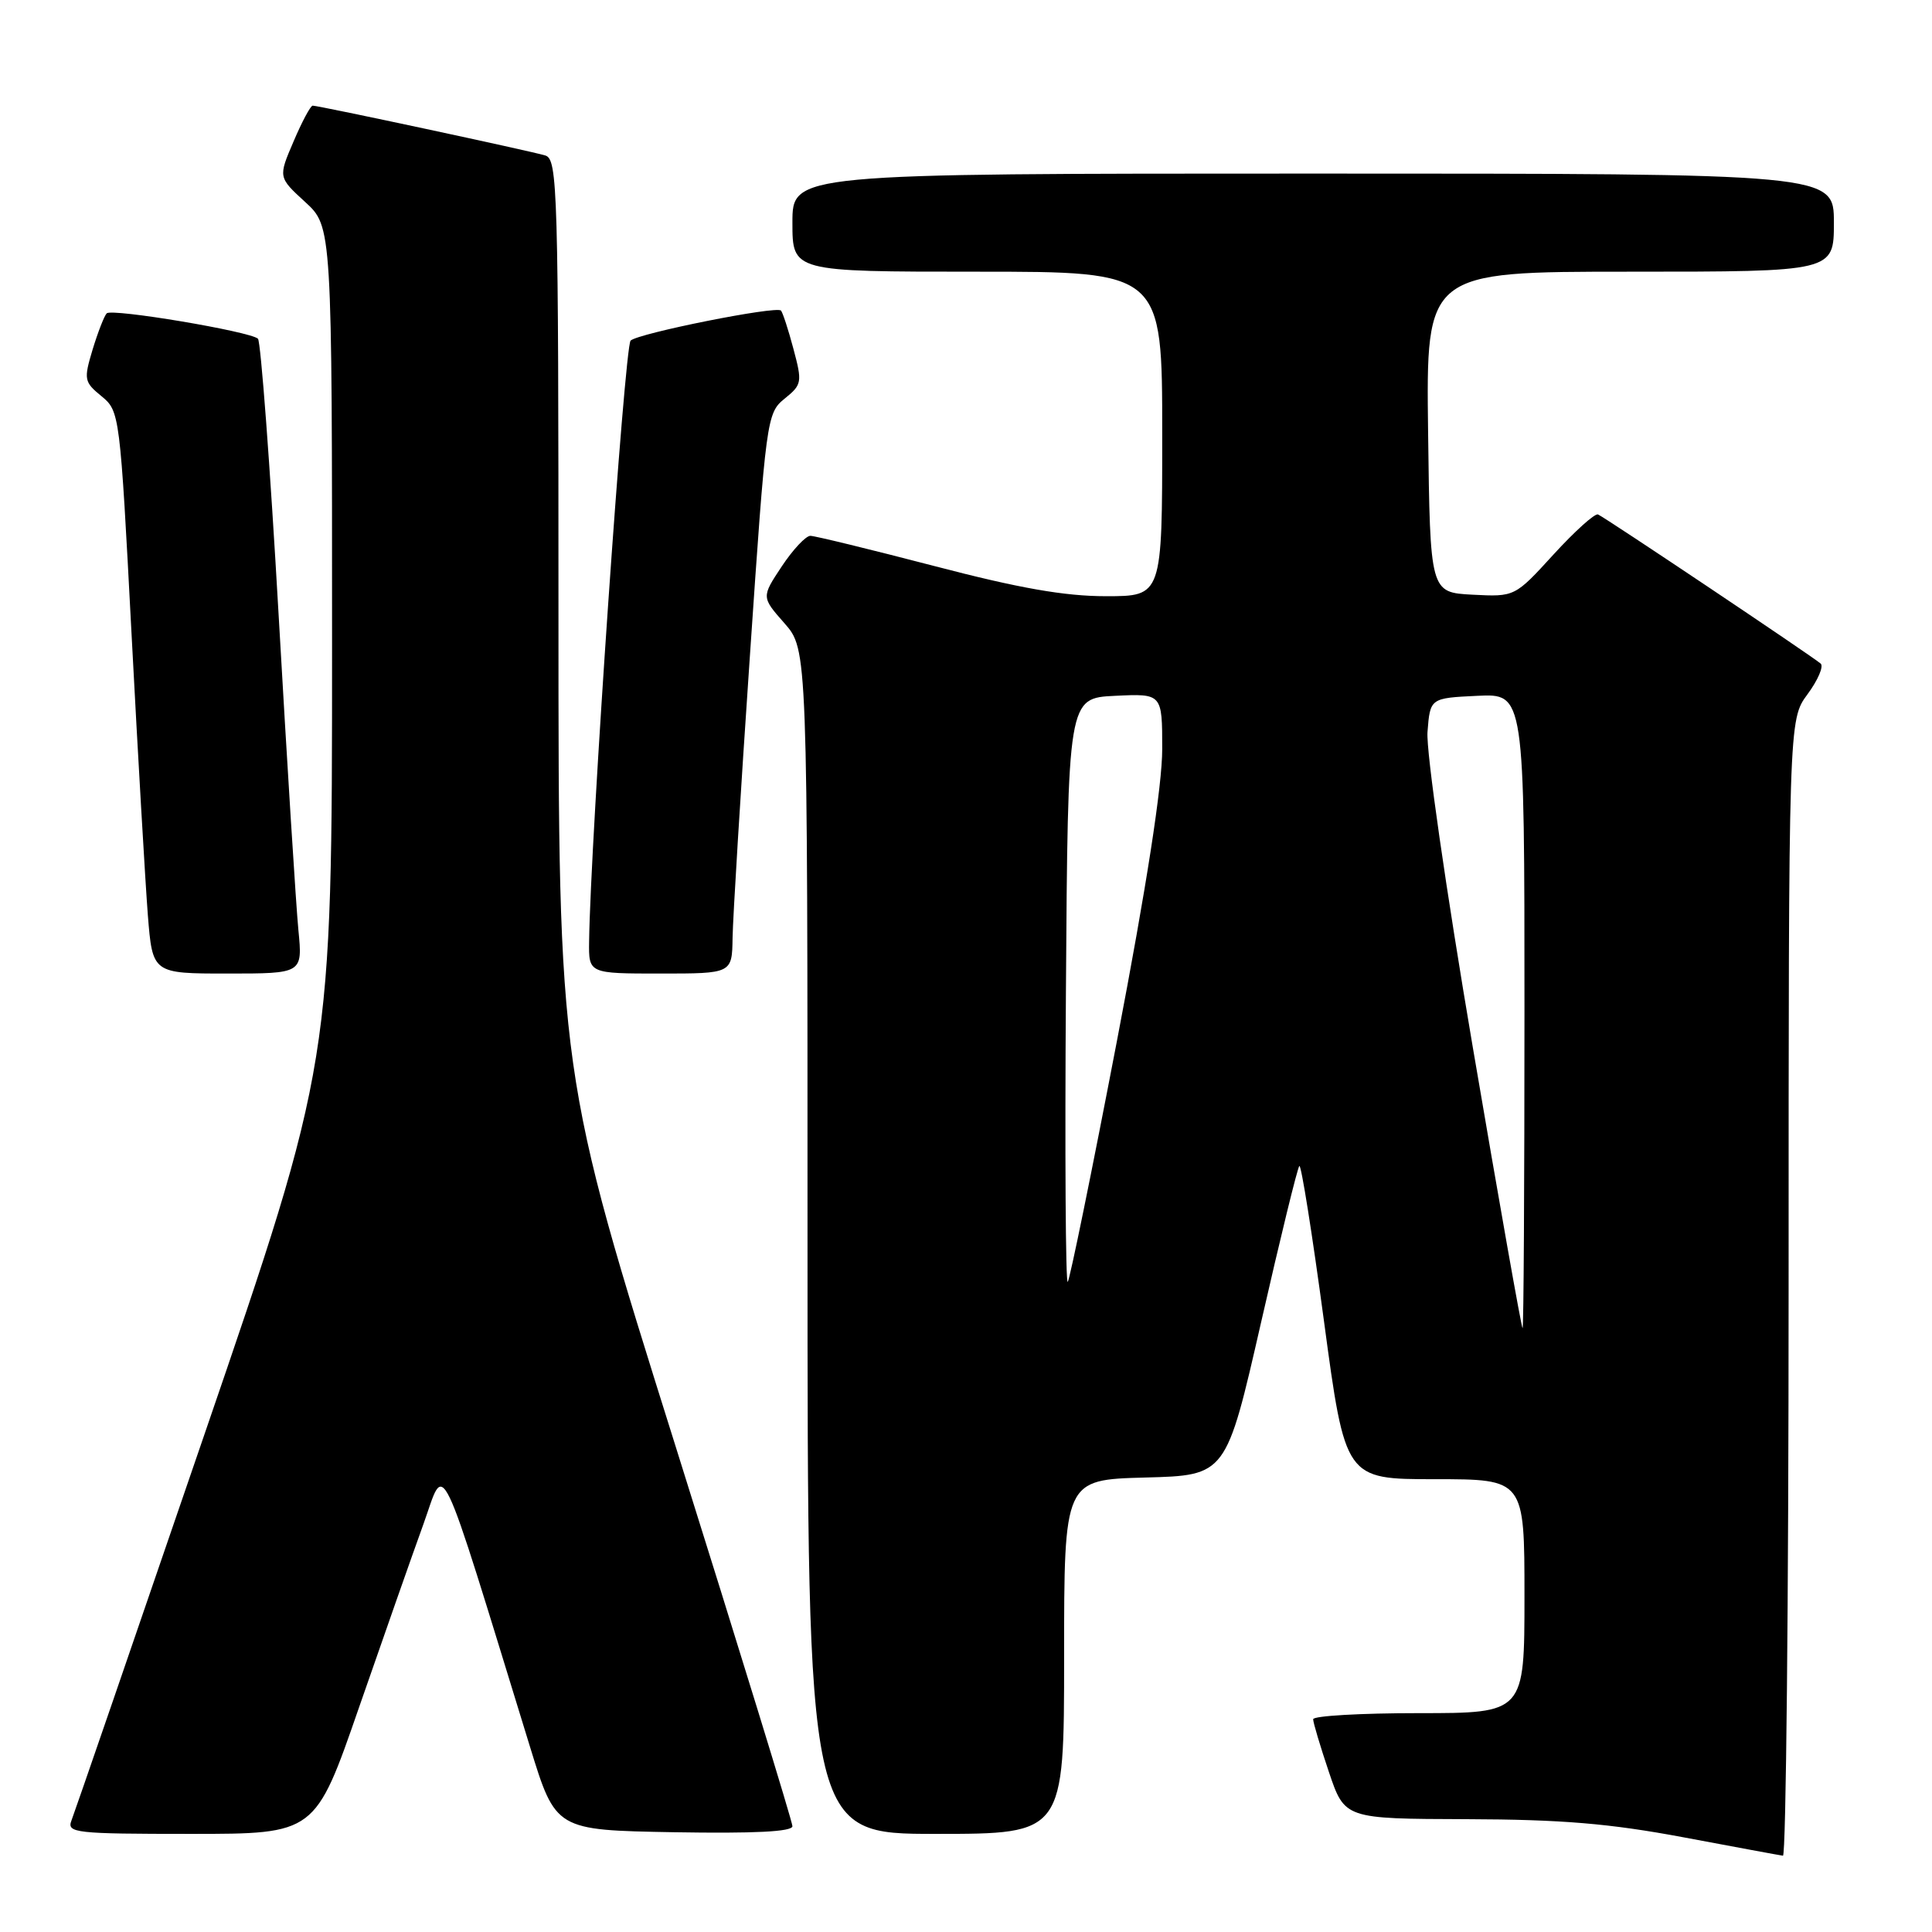 <?xml version="1.0" encoding="UTF-8" standalone="no"?>
<!DOCTYPE svg PUBLIC "-//W3C//DTD SVG 1.1//EN" "http://www.w3.org/Graphics/SVG/1.1/DTD/svg11.dtd" >
<svg xmlns="http://www.w3.org/2000/svg" xmlns:xlink="http://www.w3.org/1999/xlink" version="1.1" viewBox="0 0 256 256">
 <g >
 <path fill="currentColor"
d=" M 237.00 170.69 C 237.00 95.39 237.00 95.39 239.50 92.00 C 240.88 90.13 241.67 88.30 241.25 87.93 C 240.27 87.05 212.73 68.60 211.75 68.17 C 211.34 67.98 208.69 70.37 205.86 73.46 C 200.72 79.09 200.72 79.09 195.11 78.80 C 189.50 78.50 189.50 78.50 189.23 57.25 C 188.96 36.00 188.96 36.00 215.98 36.00 C 243.00 36.00 243.00 36.00 243.00 29.50 C 243.00 23.00 243.00 23.00 174.00 23.00 C 105.00 23.00 105.00 23.00 105.00 29.50 C 105.00 36.00 105.00 36.00 129.50 36.00 C 154.00 36.00 154.00 36.00 154.00 57.50 C 154.00 79.00 154.00 79.00 146.54 79.00 C 141.06 79.00 135.03 77.94 123.79 75.00 C 115.38 72.81 108.00 71.01 107.38 71.00 C 106.77 71.00 105.06 72.83 103.58 75.06 C 100.89 79.12 100.89 79.12 103.95 82.59 C 107.00 86.07 107.00 86.07 107.00 164.53 C 107.00 243.00 107.00 243.00 124.00 243.00 C 141.00 243.00 141.00 243.00 141.00 219.53 C 141.00 196.07 141.00 196.07 151.74 195.78 C 162.47 195.50 162.47 195.50 167.10 175.22 C 169.64 164.07 171.92 154.74 172.17 154.50 C 172.41 154.25 173.88 163.49 175.43 175.03 C 178.25 196.00 178.25 196.00 190.12 196.00 C 202.00 196.00 202.00 196.00 202.00 211.50 C 202.00 227.00 202.00 227.00 188.00 227.00 C 180.30 227.00 174.00 227.36 174.00 227.81 C 174.00 228.25 174.94 231.40 176.09 234.81 C 178.18 241.00 178.18 241.00 194.34 241.05 C 206.92 241.09 213.27 241.62 223.00 243.44 C 229.88 244.73 235.84 245.84 236.25 245.89 C 236.66 245.95 237.00 212.11 237.00 170.69 Z  M 47.57 226.25 C 50.77 217.04 54.59 206.14 56.08 202.03 C 59.07 193.73 57.79 191.07 70.24 231.50 C 73.63 242.50 73.63 242.50 89.31 242.78 C 99.98 242.96 105.00 242.71 105.00 241.98 C 105.00 241.39 98.02 218.71 89.50 191.58 C 74.00 142.25 74.00 142.25 74.00 81.69 C 74.00 24.89 73.89 21.10 72.25 20.60 C 70.36 20.02 42.26 14.00 41.43 14.00 C 41.15 14.00 40.01 16.13 38.90 18.74 C 36.86 23.49 36.86 23.49 40.43 26.76 C 44.00 30.03 44.00 30.03 44.00 85.39 C 44.00 140.75 44.00 140.75 27.07 190.12 C 17.76 217.28 9.84 240.29 9.46 241.25 C 8.84 242.87 9.98 243.00 25.28 243.00 C 41.77 243.00 41.77 243.00 47.57 226.25 Z  M 39.54 123.25 C 39.23 120.09 38.05 101.30 36.92 81.50 C 35.79 61.70 34.55 45.22 34.18 44.88 C 33.11 43.91 14.82 40.84 14.14 41.52 C 13.81 41.86 12.97 44.02 12.27 46.32 C 11.08 50.28 11.14 50.61 13.45 52.50 C 15.86 54.48 15.90 54.82 17.43 84.00 C 18.28 100.22 19.26 116.99 19.59 121.25 C 20.21 129.00 20.21 129.00 30.15 129.00 C 40.10 129.00 40.10 129.00 39.54 123.25 Z  M 97.07 124.25 C 97.11 121.64 98.13 104.94 99.35 87.14 C 101.51 55.38 101.60 54.74 103.97 52.82 C 106.27 50.96 106.32 50.66 105.13 46.21 C 104.45 43.65 103.70 41.37 103.48 41.15 C 102.85 40.51 84.62 44.15 83.56 45.13 C 82.76 45.85 78.23 111.42 78.06 124.75 C 78.00 129.00 78.00 129.00 87.50 129.00 C 97.00 129.00 97.00 129.00 97.07 124.25 Z  M 195.15 138.75 C 191.57 117.71 188.96 99.54 189.15 97.00 C 189.50 92.50 189.50 92.50 195.75 92.20 C 202.00 91.90 202.00 91.90 202.00 133.95 C 202.00 157.08 201.89 176.00 201.75 176.00 C 201.61 176.00 198.64 159.24 195.15 138.75 Z  M 141.24 131.43 C 141.50 92.50 141.50 92.50 147.75 92.20 C 154.00 91.90 154.00 91.90 154.00 99.25 C 154.00 104.09 151.95 117.32 147.99 137.98 C 144.68 155.24 141.75 169.58 141.48 169.86 C 141.20 170.13 141.09 152.84 141.24 131.43 Z "/>
</g>
</svg>